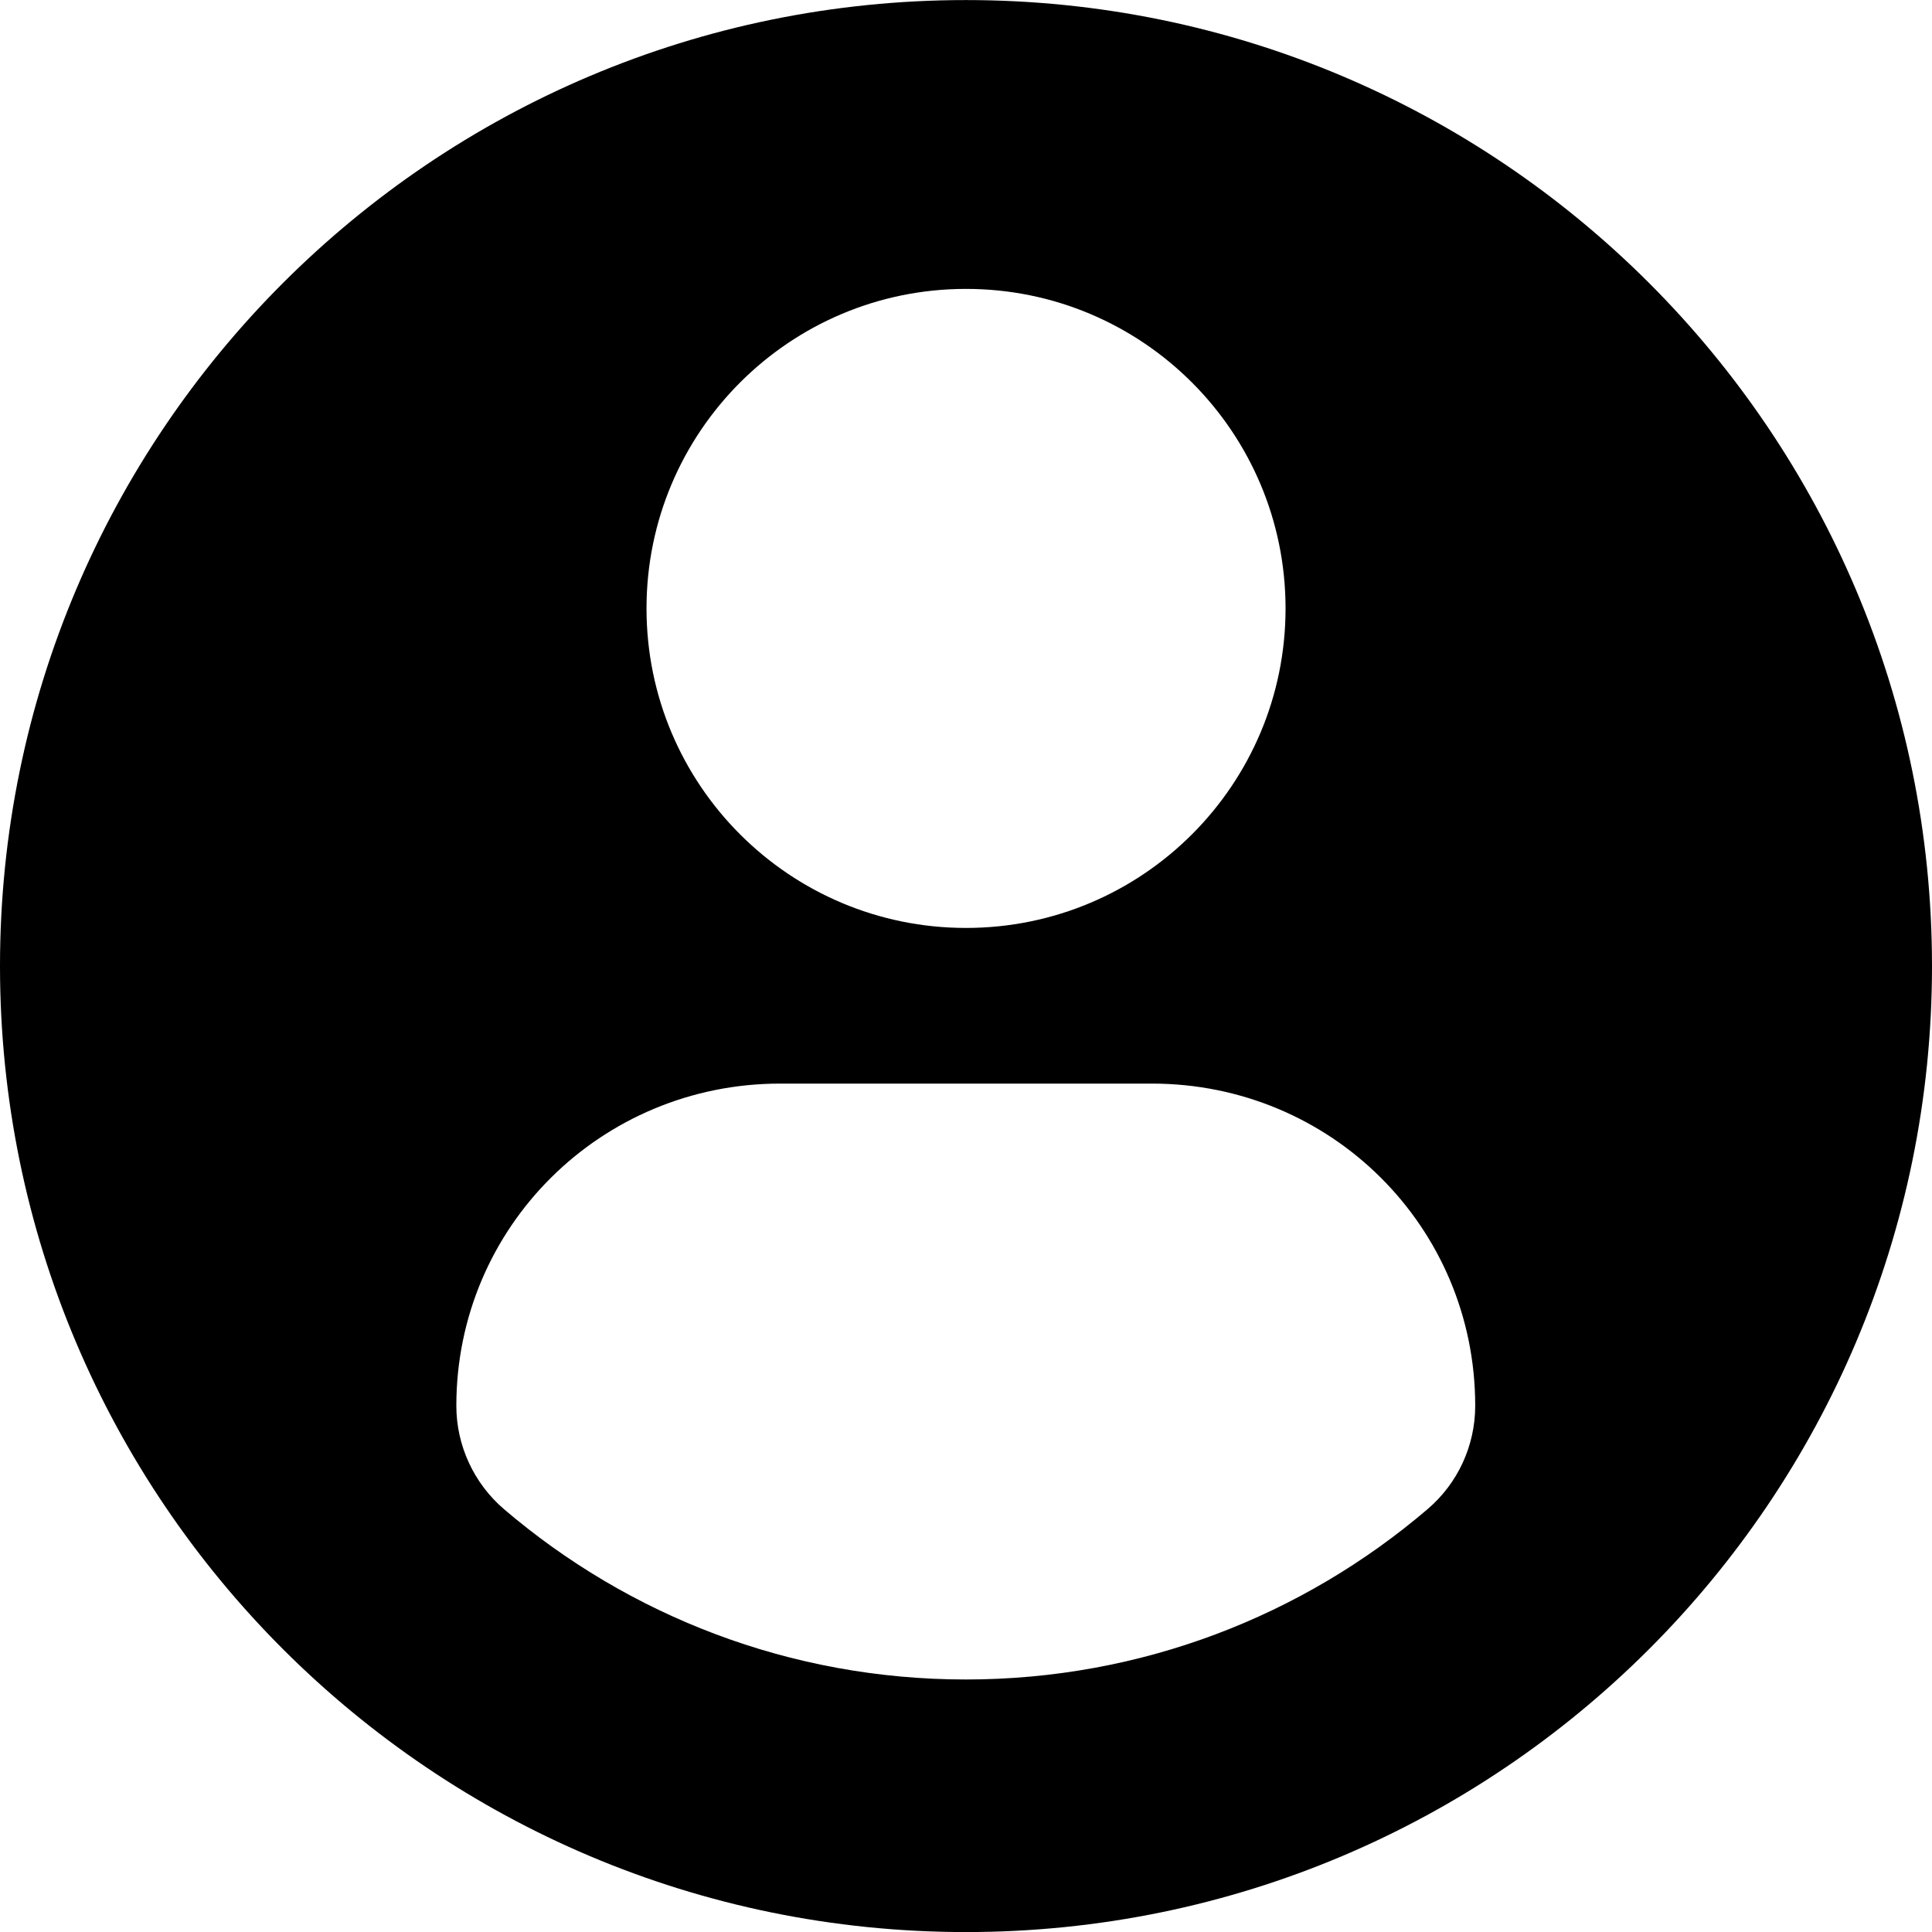 <svg width="30" height="30" viewBox="0 0 30 30" fill="none" xmlns="http://www.w3.org/2000/svg">
<path d="M15 0.001C6.717 0.001 0 6.717 0 15.001C0 23.285 6.716 30.001 15 30.001C23.285 30.001 30 23.285 30 15.001C30 6.717 23.285 0.001 15 0.001ZM15 4.486C17.741 4.486 19.962 6.708 19.962 9.448C19.962 12.188 17.741 14.409 15 14.409C12.26 14.409 10.039 12.188 10.039 9.448C10.039 6.708 12.26 4.486 15 4.486ZM14.997 26.079C12.263 26.079 9.759 25.084 7.828 23.436C7.358 23.034 7.086 22.446 7.086 21.829C7.086 19.05 9.335 16.826 12.114 16.826H17.887C20.667 16.826 22.907 19.05 22.907 21.829C22.907 22.447 22.637 23.034 22.166 23.435C20.235 25.084 17.731 26.079 14.997 26.079Z" fill="black"/>
</svg>
